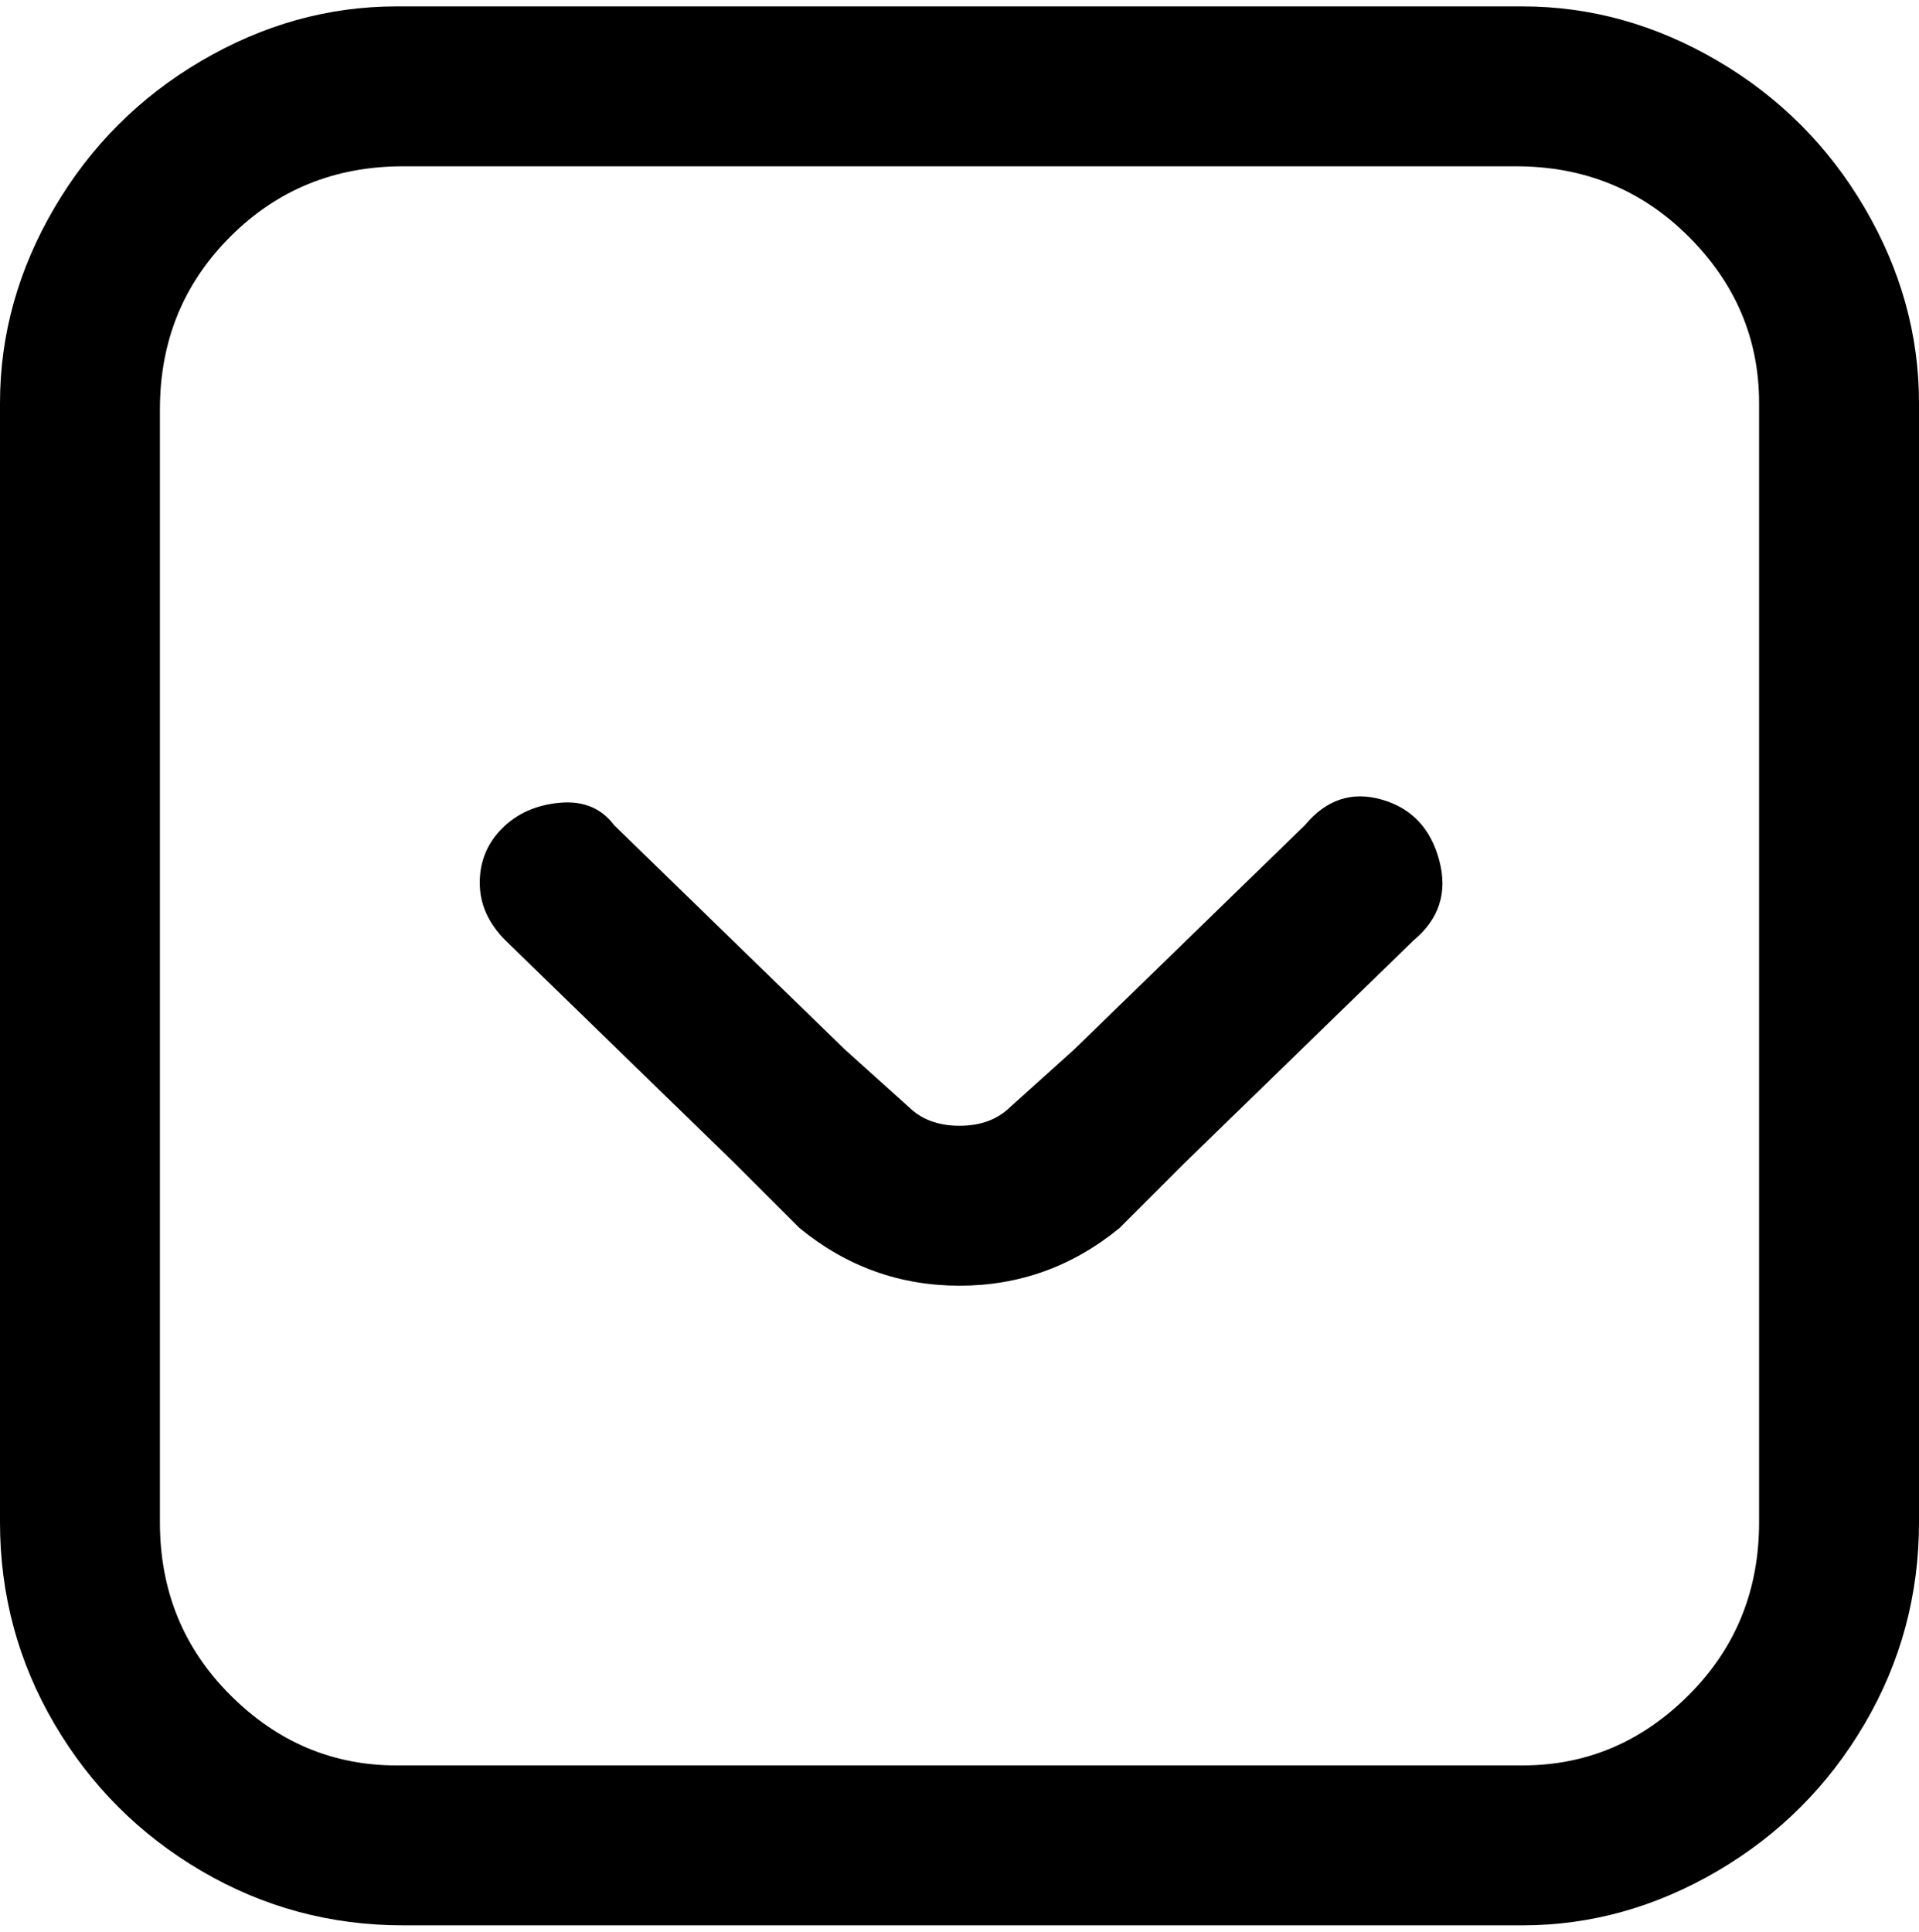<svg viewBox="0 0 300 302.001" xmlns="http://www.w3.org/2000/svg"><path d="M238 301H63q-17 0-31.5-8.5t-23-23Q0 255 0 238V63q0-16 8.5-30.5t23-23Q46 1 62 1h176q16 0 30.5 8.5t23 23Q300 47 300 63v175q0 17-8.5 31.5t-23 23Q254 301 238 301zM63 26q-16 0-27 11T25 64v174q0 16 11 27t26 11h176q15 0 26-11t11-27V63q0-15-11-26t-27-11H63zm87 175q-14 0-25-9l-10-10-36-35q-4-4-4-9t3.5-8.5q3.5-3.5 9-4T96 129l36 35 10 9q3 3 8 3t8-3l10-9 36-35q5-6 12-4t9 9.5q2 7.5-4 12.5l-36 35-10 10q-11 9-25 9z"/></svg>